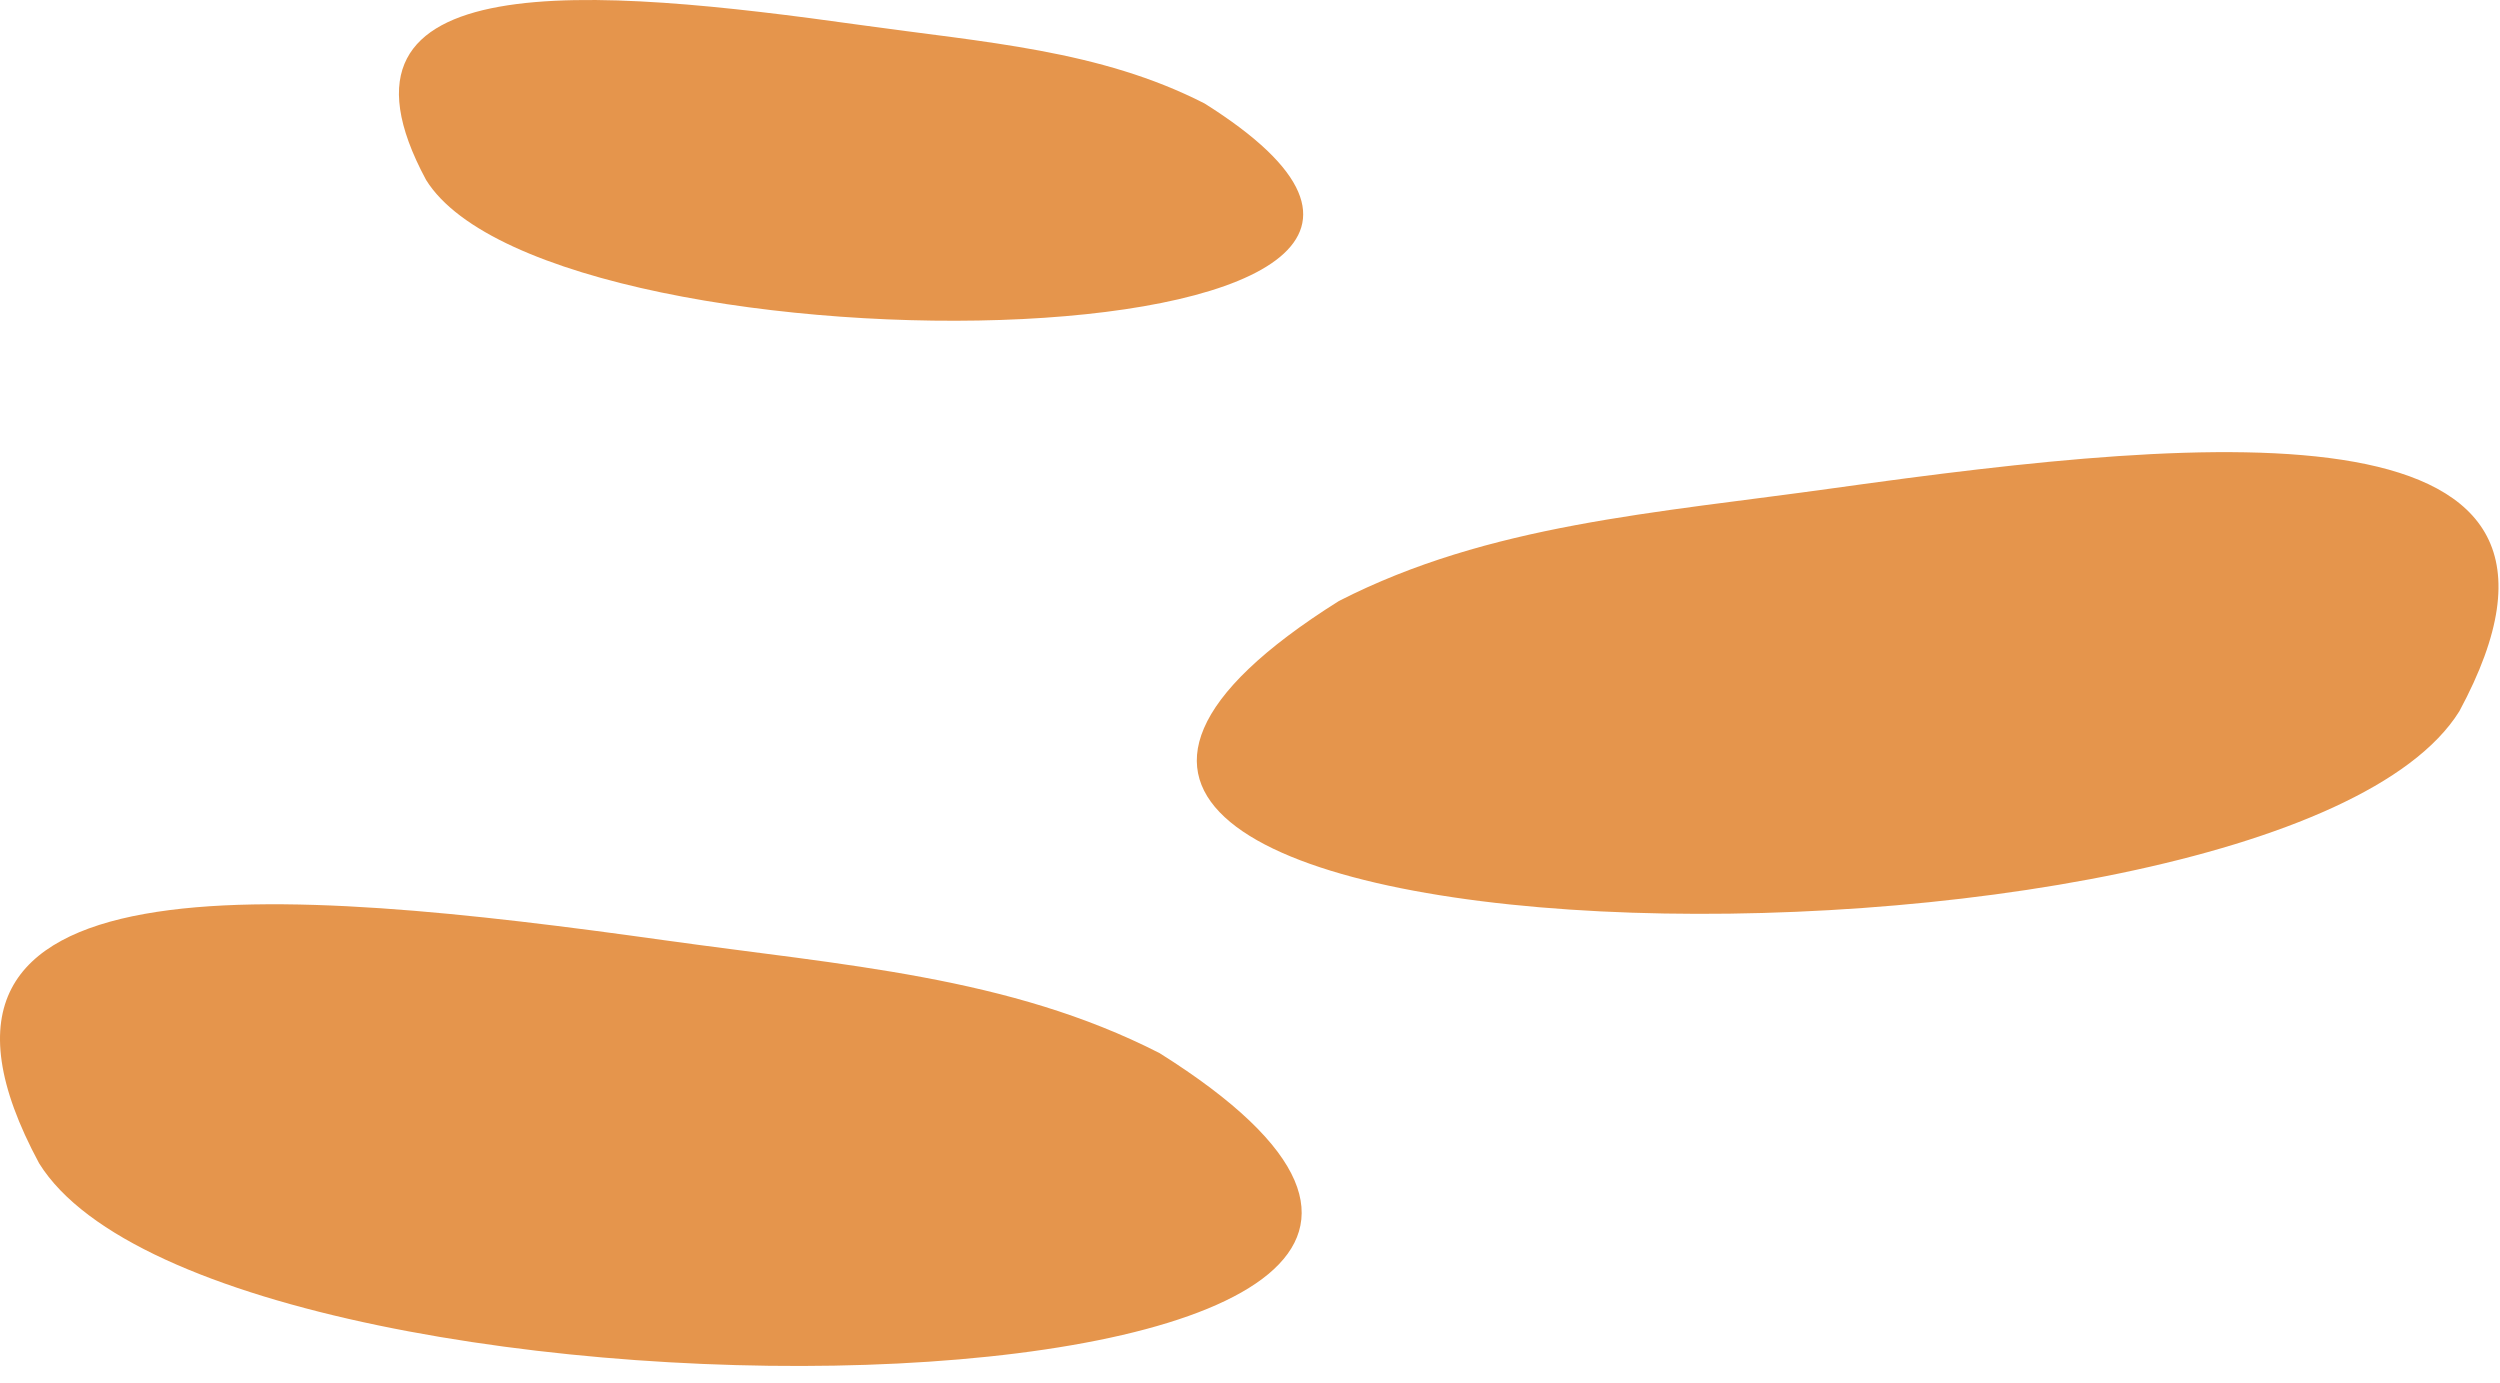 <svg width="94" height="52" viewBox="0 0 94 52" fill="none" xmlns="http://www.w3.org/2000/svg">
<path fill-rule="evenodd" clip-rule="evenodd" d="M1.472 43.742C8.405 54.898 66.582 54.039 43.601 39.598C37.941 36.703 31.741 36.301 24.953 35.349C10.545 33.331 -4.886 31.945 1.472 43.742Z" fill="#E5954C"/>
<path fill-rule="evenodd" clip-rule="evenodd" d="M92.472 26.742C85.538 37.898 27.362 37.039 50.342 22.598C56.002 19.703 62.202 19.301 68.991 18.349C83.398 16.331 98.829 14.945 92.472 26.742Z" fill="#E5954C"/>
<path fill-rule="evenodd" clip-rule="evenodd" d="M16.022 6.768C20.839 14.518 61.253 13.921 45.289 3.889C41.357 1.878 37.05 1.598 32.334 0.937C22.326 -0.465 11.606 -1.428 16.022 6.768Z" fill="#E5954C"/>
</svg>
